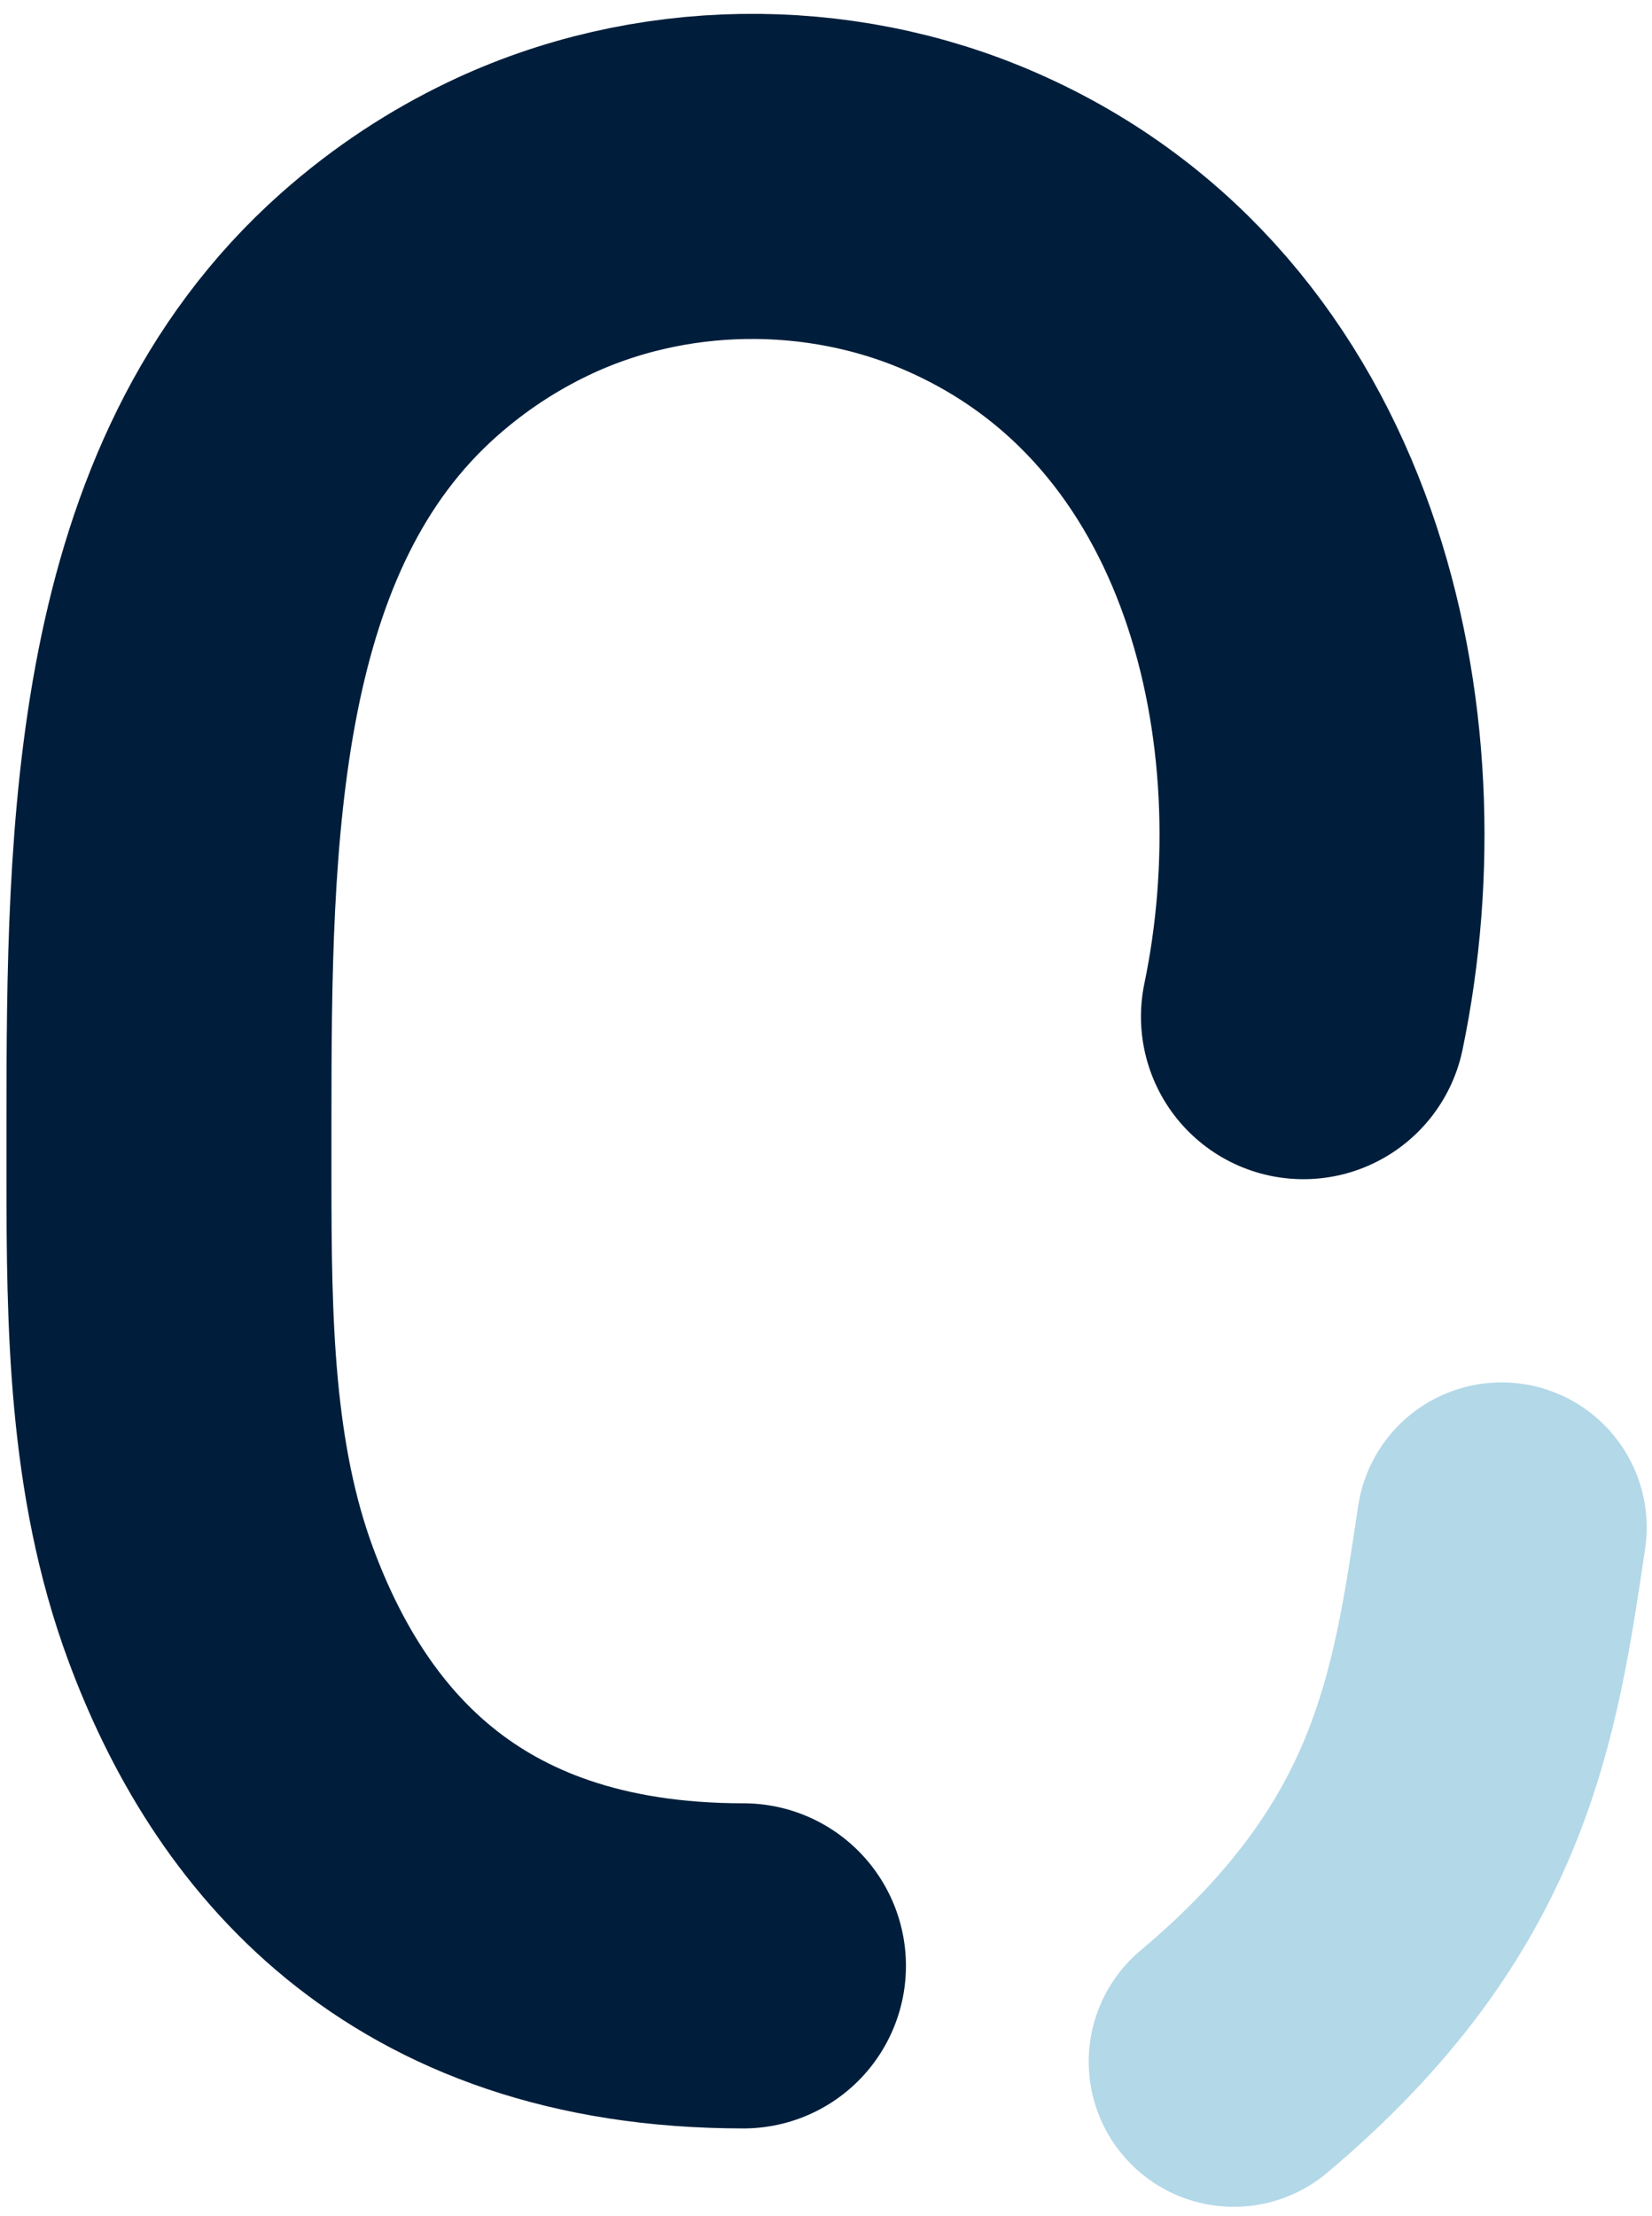<svg width="88" height="118" viewBox="0 0 88 118" fill="none" xmlns="http://www.w3.org/2000/svg">
<path d="M79.99 81.333C78.552 90.917 77.315 100.036 65.723 109.773" stroke="#007BB2" stroke-opacity="0.3" stroke-width="15.456" stroke-linecap="round"/>
<path d="M69.433 54.131C72.629 38.791 68.423 19.116 51.745 11.809C44.114 8.465 35.078 8.588 27.569 12.198C25.246 13.315 22.928 14.796 20.709 16.765C9.187 26.993 9 44.345 9 59.752V62.645C9 70.353 9.084 78.218 11.766 85.446C15.335 95.062 22.857 104.672 39.603 104.672" stroke="#001E3B" stroke-width="17.311" stroke-linecap="round"/>
</svg>
